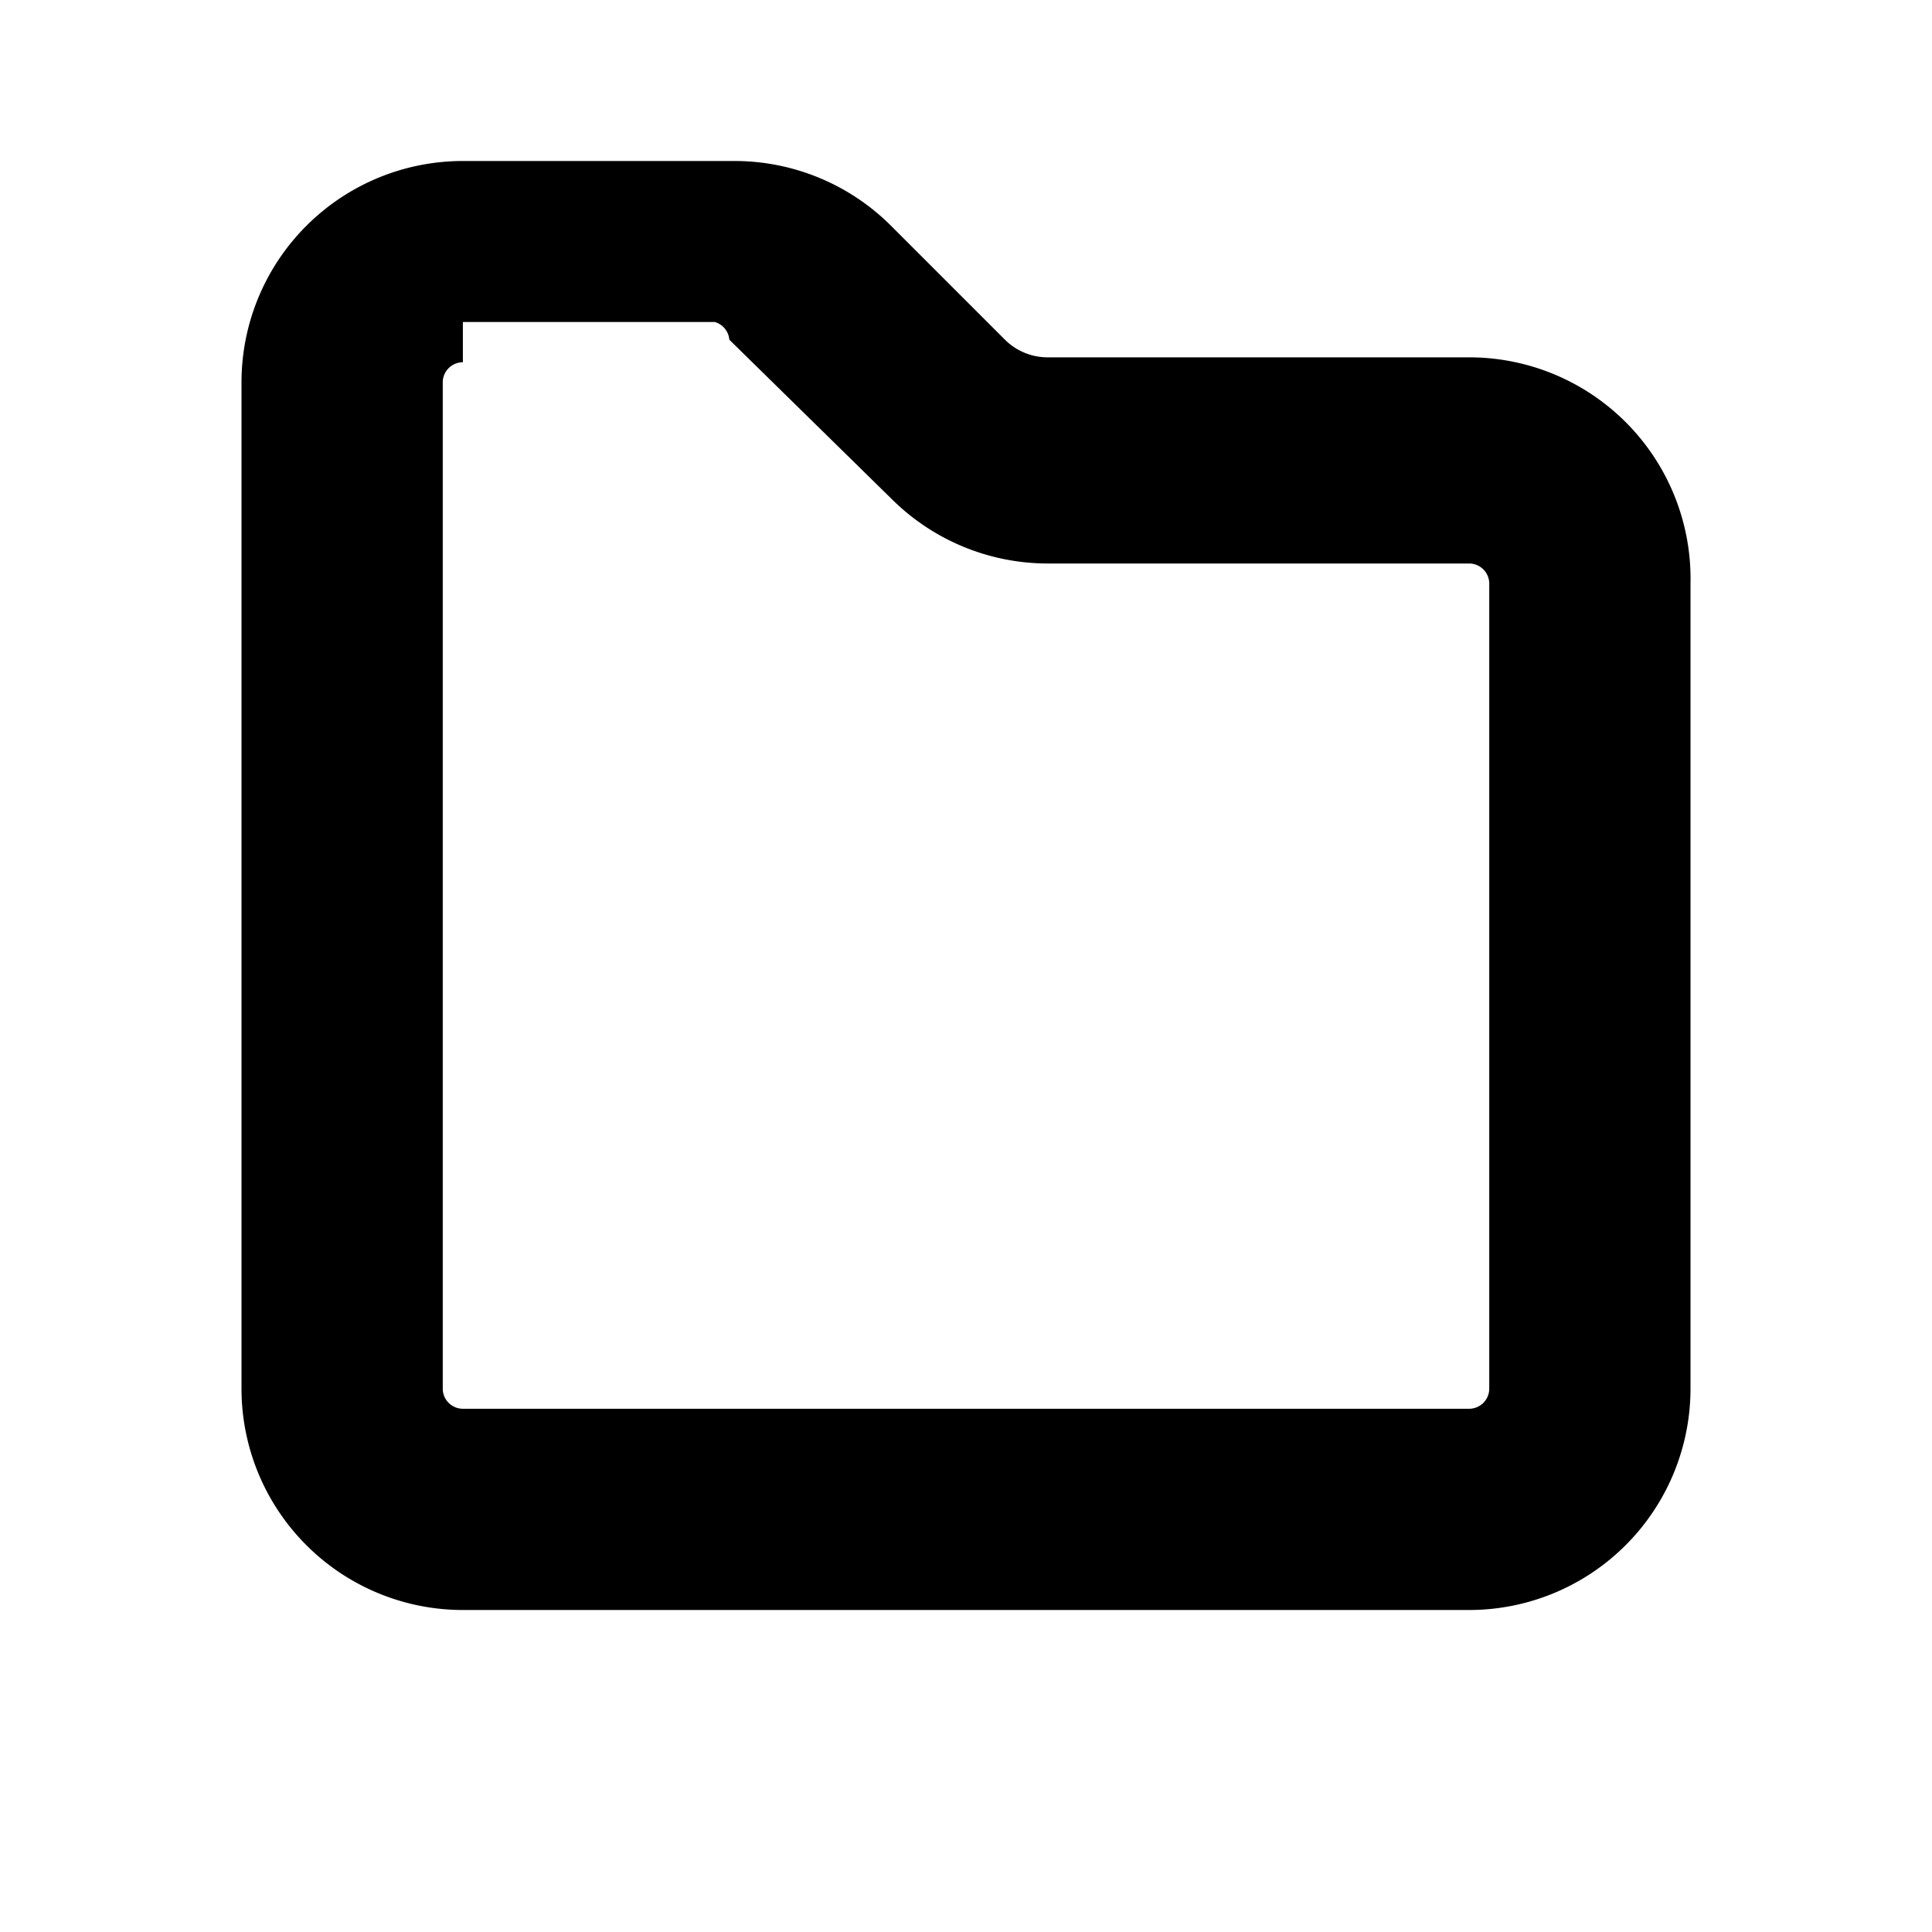 <svg xmlns="http://www.w3.org/2000/svg" viewBox="0 0 24 24" fill="currentColor">
  <path d="M3 4.75A2.75 2.75 0 0 1 5.75 2h3.379a2.75 2.75 0 0 1 1.94.805l1.414 1.414a.75.75 0 0 0 .53.22h5.237A2.75 2.75 0 0 1 21 7.25v10A2.75 2.75 0 0 1 18.25 20H5.75A2.75 2.75 0 0 1 3 17.25V4.75Zm2.75-.25a.25.25 0 0 0-.25.25v12.5c0 .138.112.25.25.25h12.5a.25.25 0 0 0 .25-.25v-10a.25.25 0 0 0-.25-.25h-5.237a2.75 2.75 0 0 1-1.94-.805L9.06 4.22A.25.25 0 0 0 8.879 4H5.75Z"/>
</svg> 
